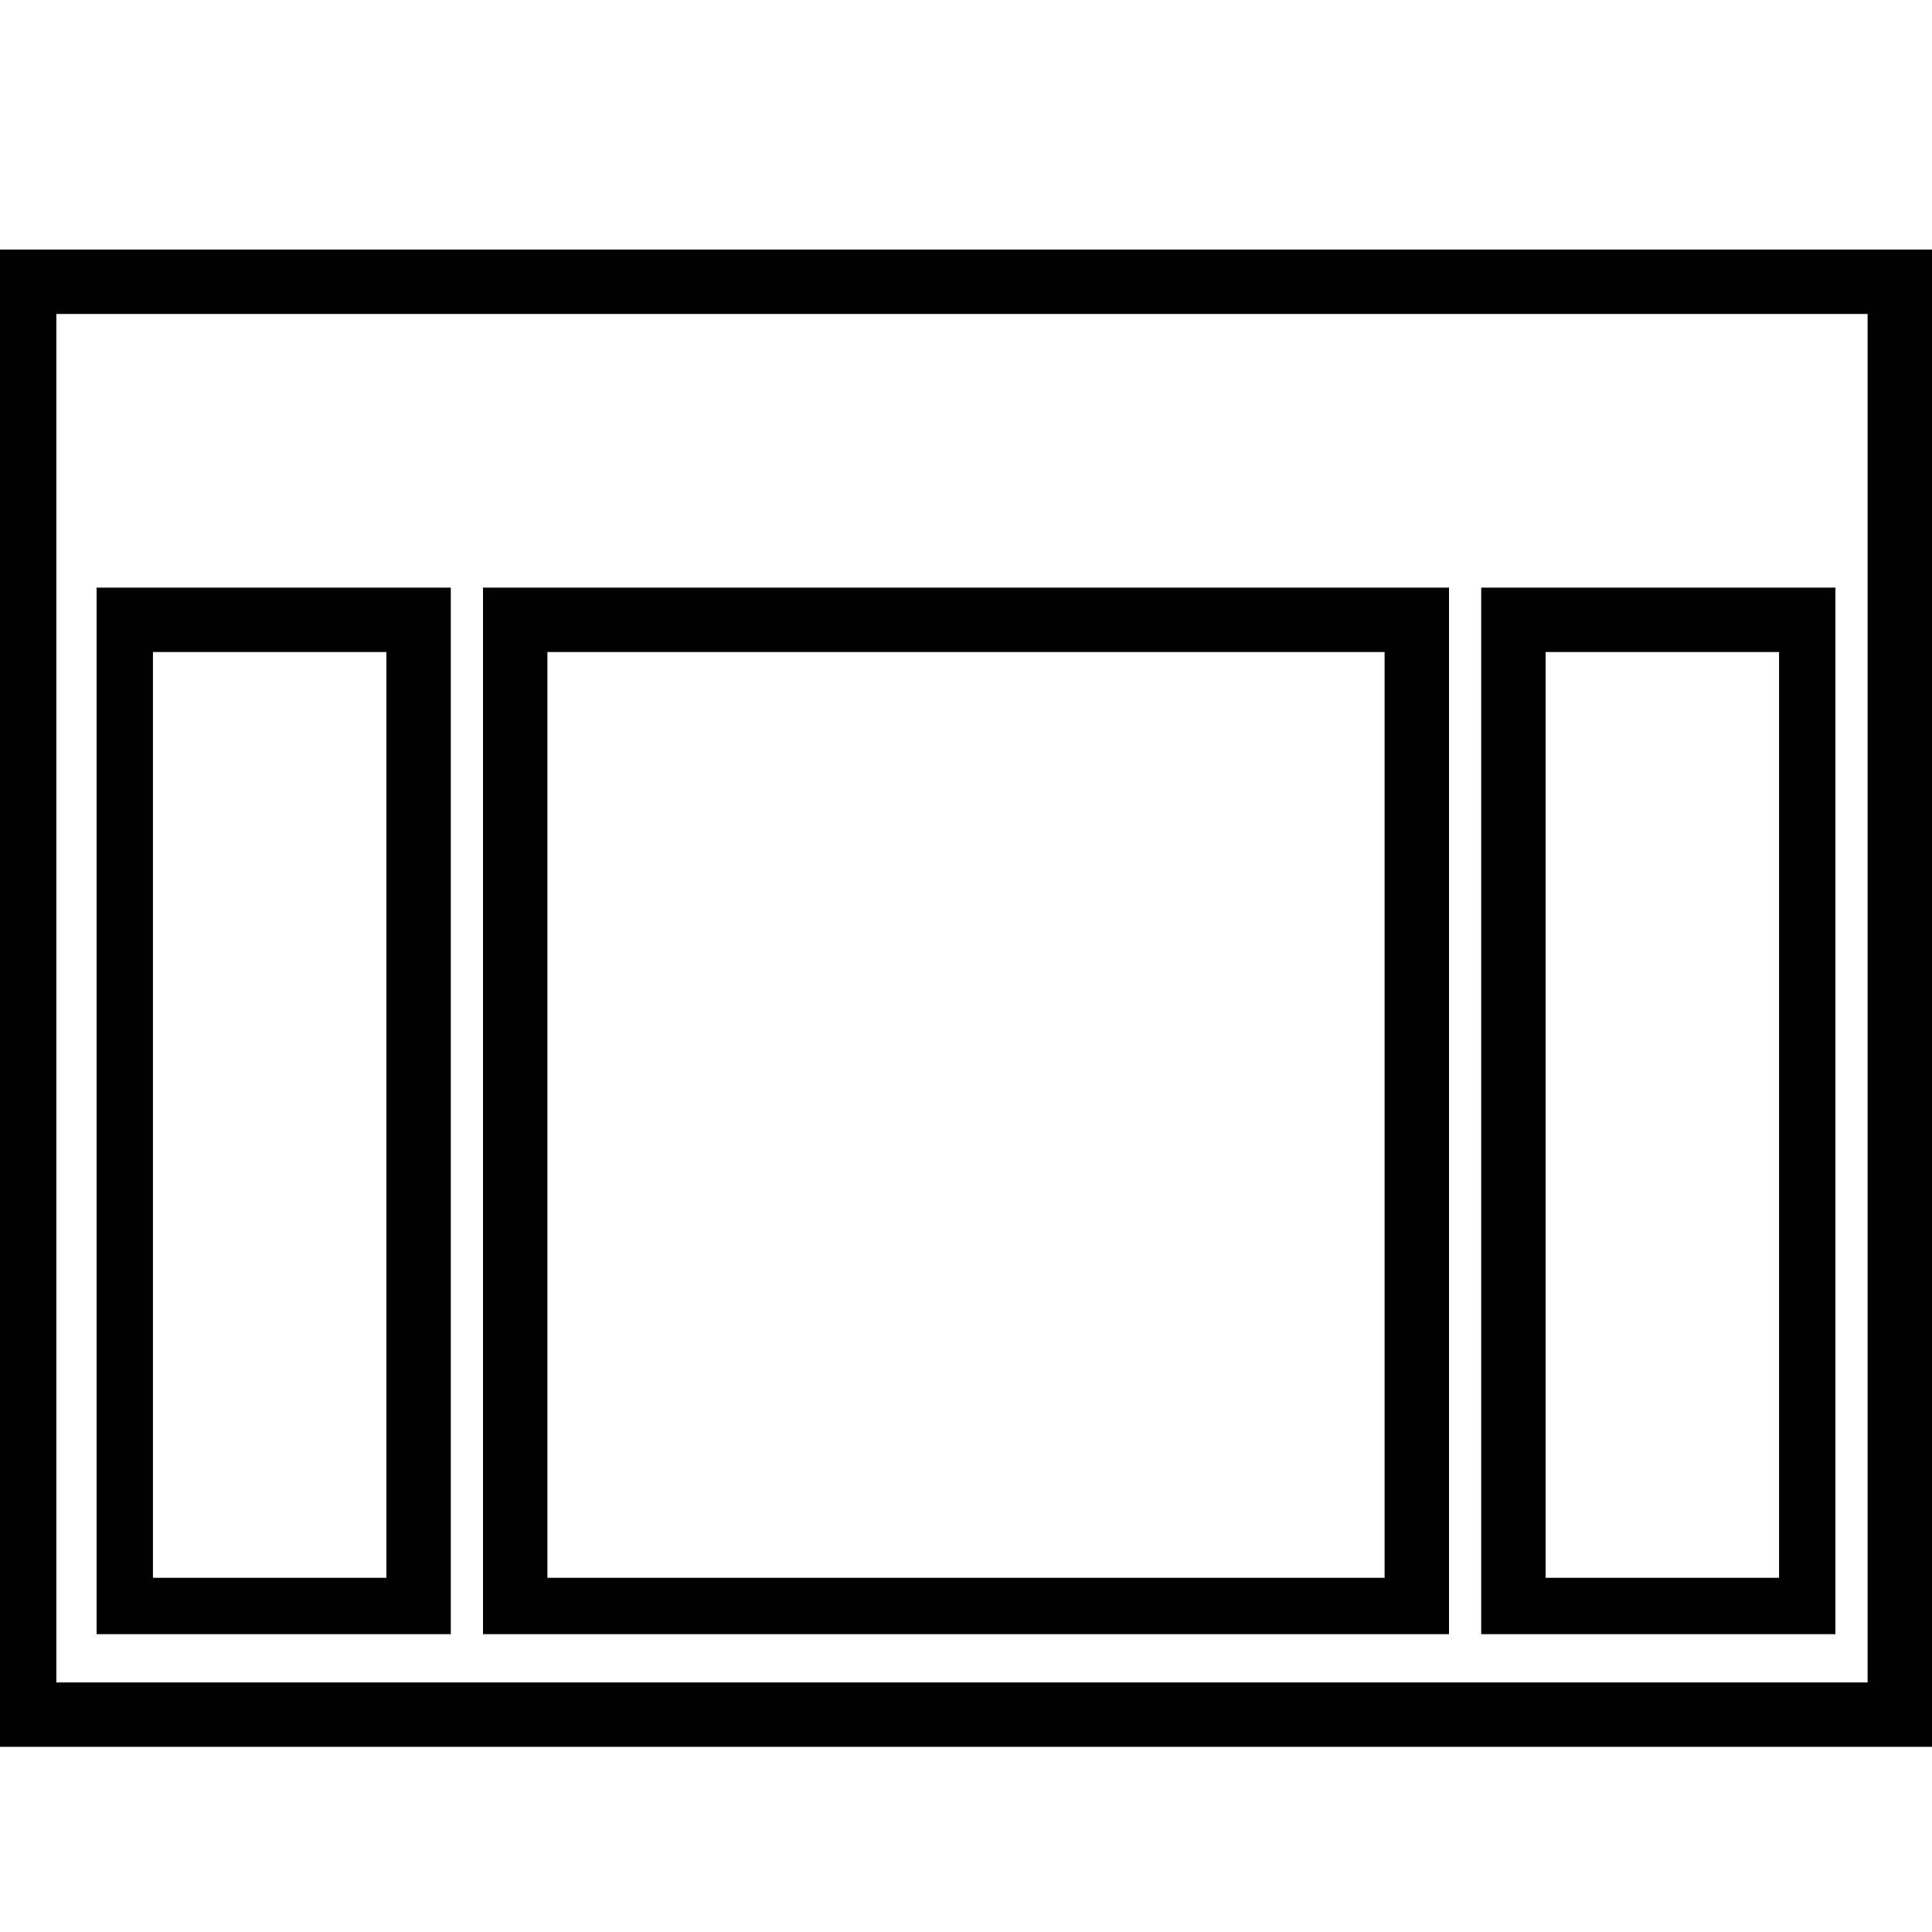 <?xml version="1.0" encoding="utf-8"?>
<!-- Generator: Adobe Illustrator 21.1.0, SVG Export Plug-In . SVG Version: 6.00 Build 0)  -->
<svg version="1.1" id="Layer_1" xmlns="http://www.w3.org/2000/svg" xmlns:xlink="http://www.w3.org/1999/xlink" x="0px" y="0px"
	 viewBox="0 0 24 24" style="enable-background:new 0 0 24 24;" xml:space="preserve">
<path d="M18.4,20.3h4.4V7.3h-4.4V20.3z M22.1,8.1v11.5h-2.9V8.1H22.1z M0,3.1v18.6h24V3.1H0z M0.7,20.9v-17h22.5v17
	C23.2,20.9,0.7,20.9,0.7,20.9z M1.2,20.3h4.4V7.3H1.2V20.3z M4.8,8.1v11.5H1.9V8.1H4.8z M6,20.3h12V7.3H6V20.3z M17.2,8.1v11.5H6.8
	V8.1H17.2z"/>
</svg>

